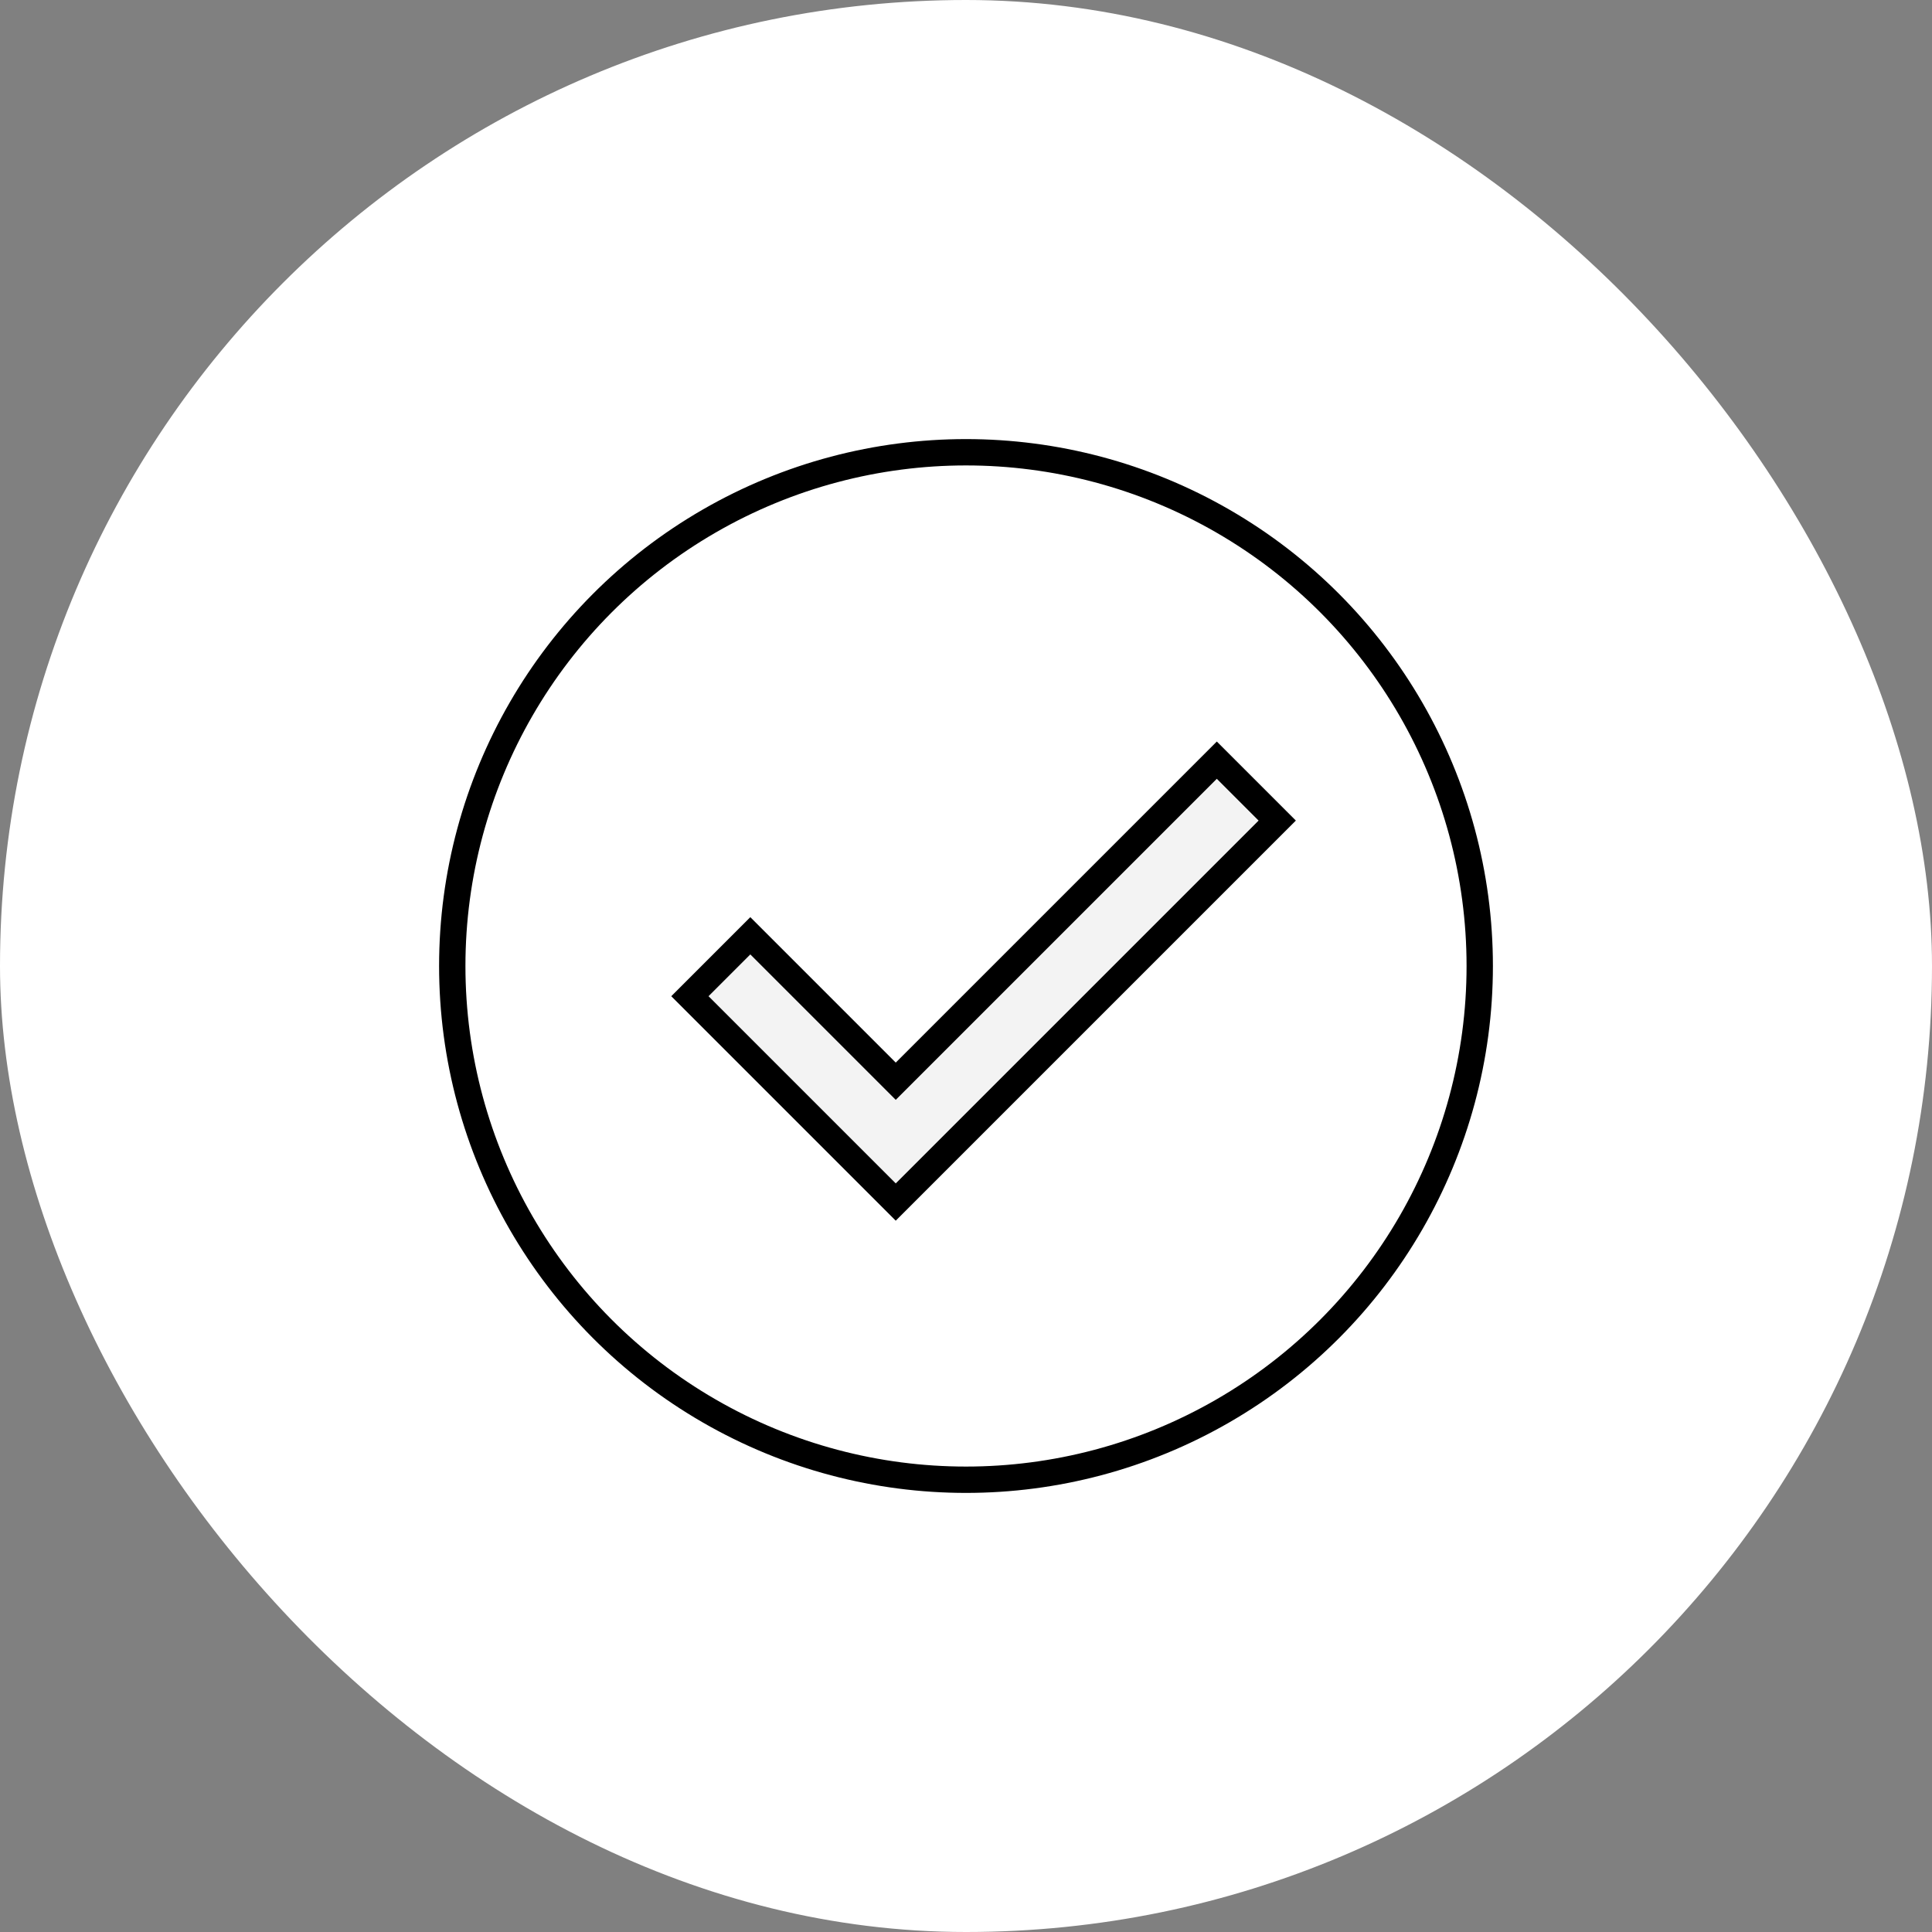 <svg xmlns="http://www.w3.org/2000/svg" width="220" height="220" viewBox="0 0 220 220">
    <rect x="0" y="0" width="220" height="220" fill="#808080" stroke="none"/>
    <g fill="none" fill-rule="evenodd">
        <rect width="220" height="220" fill="#FFF" fill-rule="nonzero" rx="110"/>
        <g stroke="#000" stroke-width="3" transform="translate(50 50)">
            <circle cx="60" cy="60" r="58.5" fill="#FFF"/>
            <path fill="#F3F3F3" fill-rule="nonzero" d="M52 73.12l36.56-36.56 6.88 6.88L52 86.88 28.56 63.44l6.88-6.88z"/>
        </g>
    </g>
</svg>
